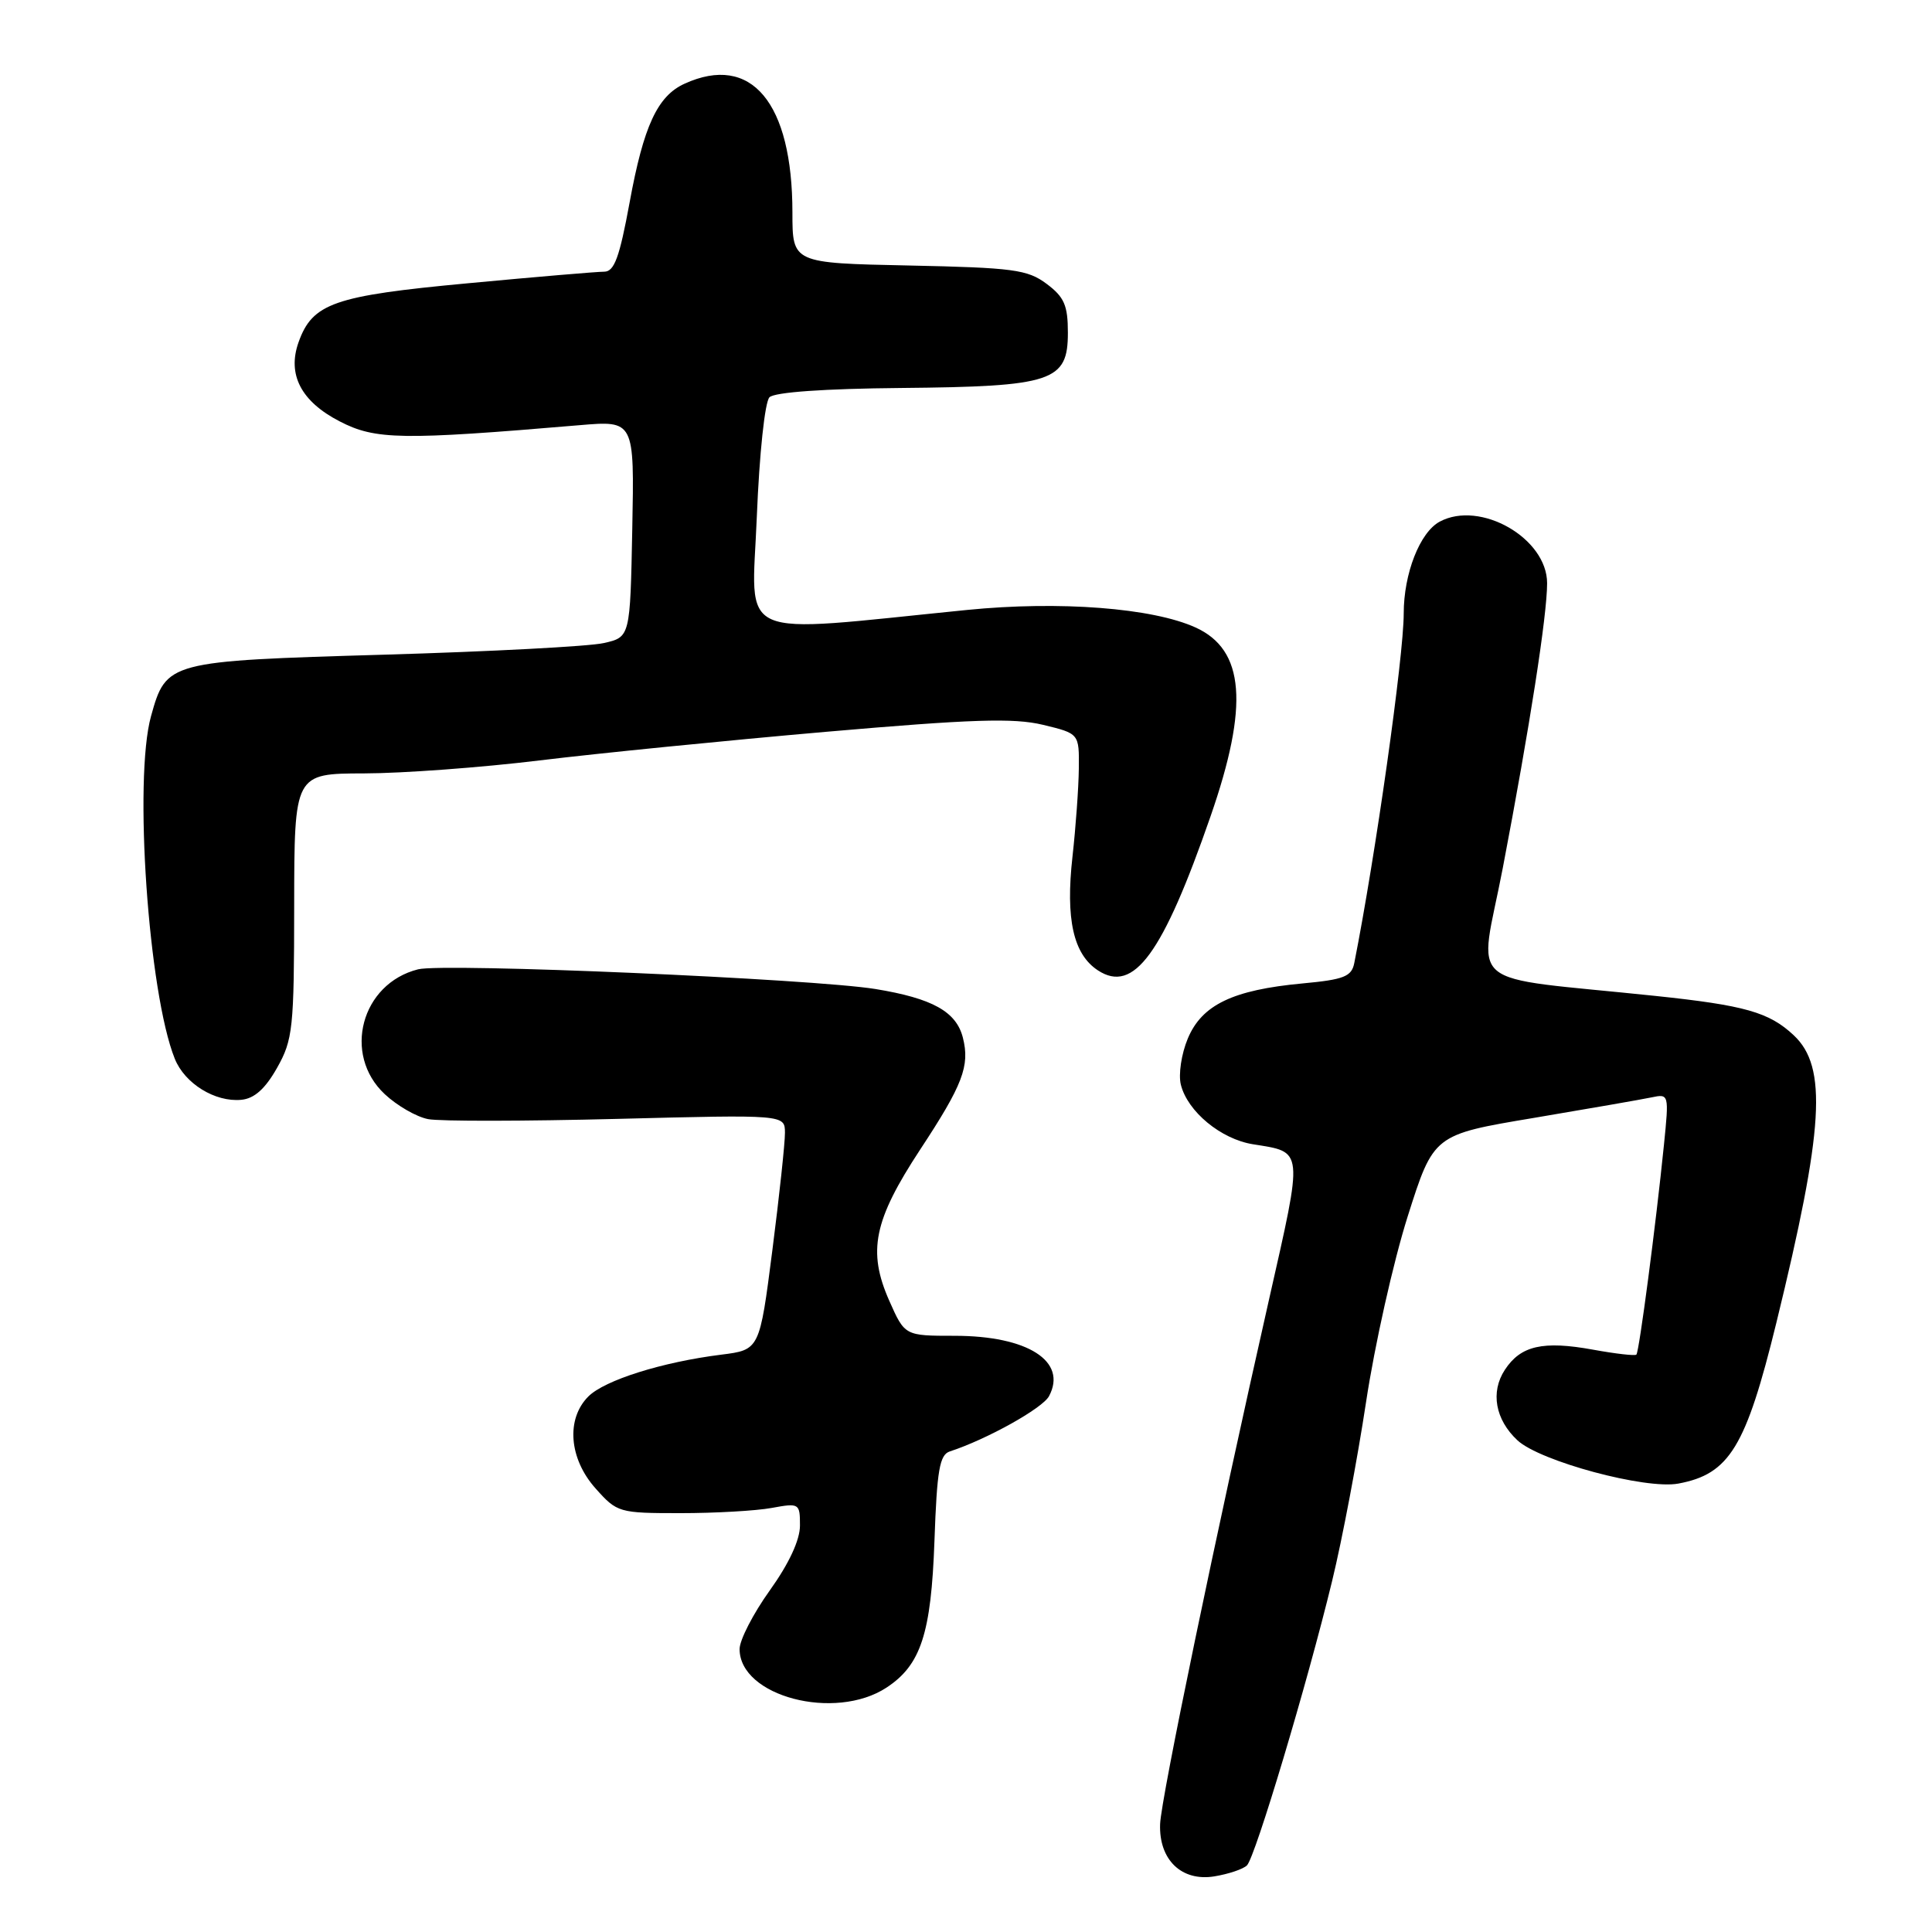 <?xml version="1.0" encoding="UTF-8" standalone="no"?>
<!DOCTYPE svg PUBLIC "-//W3C//DTD SVG 1.1//EN" "http://www.w3.org/Graphics/SVG/1.1/DTD/svg11.dtd" >
<svg xmlns="http://www.w3.org/2000/svg" xmlns:xlink="http://www.w3.org/1999/xlink" version="1.1" viewBox="0 0 256 256">
 <g >
 <path fill="currentColor"
d=" M 165.23 247.17 C 166.33 246.07 173.22 223.07 176.51 209.50 C 177.85 204.00 179.87 193.32 181.01 185.78 C 182.15 178.23 184.63 167.17 186.52 161.20 C 189.96 150.35 189.96 150.35 203.23 148.13 C 210.53 146.90 217.55 145.68 218.83 145.41 C 221.15 144.92 221.16 144.98 220.48 151.71 C 219.41 162.29 217.20 179.13 216.83 179.49 C 216.65 179.68 214.07 179.38 211.10 178.84 C 204.45 177.63 201.50 178.30 199.40 181.51 C 197.47 184.45 198.13 188.11 201.07 190.85 C 204.06 193.63 218.07 197.40 222.40 196.58 C 229.16 195.32 231.34 191.74 235.37 175.30 C 241.67 149.56 242.17 141.38 237.68 137.18 C 234.42 134.12 231.20 133.21 219.31 131.96 C 193.42 129.24 195.99 131.40 199.13 115.00 C 202.70 96.33 205.00 81.54 205.00 77.28 C 205.00 71.32 196.15 66.24 190.77 69.12 C 188.14 70.53 186.00 76.00 186.00 81.29 C 186.00 86.98 182.25 113.49 179.45 127.60 C 179.10 129.40 178.09 129.80 172.59 130.31 C 163.36 131.17 159.26 133.14 157.39 137.61 C 156.54 139.64 156.13 142.38 156.47 143.73 C 157.36 147.29 161.78 150.94 166.02 151.62 C 172.78 152.70 172.71 152.05 168.16 172.16 C 161.15 203.12 153.84 238.33 153.72 241.70 C 153.55 246.43 156.56 249.33 160.90 248.63 C 162.79 248.32 164.73 247.67 165.23 247.17 Z  M 117.46 223.62 C 122.02 220.63 123.38 216.47 123.82 204.18 C 124.15 194.80 124.50 192.76 125.86 192.32 C 130.75 190.73 138.14 186.61 139.00 185.00 C 141.47 180.38 136.19 177.00 126.49 177.00 C 119.89 177.00 119.89 177.00 117.83 172.35 C 114.93 165.79 115.77 161.70 121.93 152.32 C 127.58 143.74 128.53 141.24 127.59 137.51 C 126.72 134.05 123.57 132.29 116.00 131.05 C 107.66 129.70 58.79 127.58 55.40 128.44 C 47.86 130.33 45.35 139.72 50.98 144.98 C 52.61 146.51 55.20 148.00 56.73 148.29 C 58.25 148.59 69.51 148.57 81.75 148.26 C 104.00 147.69 104.00 147.69 104.01 150.10 C 104.02 151.42 103.27 158.43 102.34 165.68 C 100.65 178.86 100.65 178.86 95.57 179.50 C 87.74 180.48 80.12 182.88 77.96 185.04 C 74.98 188.02 75.39 193.28 78.92 197.23 C 81.77 200.43 82.02 200.50 90.17 200.50 C 94.75 200.50 100.19 200.19 102.25 199.81 C 105.91 199.14 106.00 199.20 106.00 202.14 C 106.00 204.06 104.55 207.18 102.00 210.74 C 99.80 213.81 98.00 217.31 98.00 218.51 C 98.00 224.78 110.63 228.09 117.46 223.62 Z  M 36.71 141.50 C 38.81 137.77 38.97 136.30 38.98 120.00 C 39.00 102.50 39.00 102.50 48.25 102.48 C 53.34 102.47 63.80 101.70 71.50 100.76 C 79.20 99.82 96.27 98.12 109.44 96.97 C 128.78 95.29 134.30 95.11 138.19 96.04 C 143.00 97.20 143.00 97.20 142.95 101.85 C 142.92 104.41 142.54 109.65 142.11 113.50 C 141.18 121.79 142.22 126.44 145.48 128.58 C 150.23 131.69 154.07 126.42 160.41 108.15 C 165.51 93.46 164.93 86.11 158.43 83.15 C 152.72 80.55 140.40 79.60 128.15 80.82 C 96.91 83.94 99.61 85.14 100.28 68.52 C 100.62 60.08 101.35 53.25 101.96 52.64 C 102.63 51.97 109.21 51.50 119.37 51.41 C 139.48 51.22 141.50 50.55 141.50 44.09 C 141.50 40.46 141.02 39.36 138.68 37.61 C 136.15 35.72 134.28 35.47 120.43 35.18 C 105.00 34.86 105.00 34.86 105.00 28.17 C 105.00 13.58 99.55 7.06 90.71 11.09 C 87.12 12.72 85.28 16.69 83.43 26.81 C 82.09 34.10 81.40 36.00 80.06 36.00 C 79.13 36.00 70.98 36.69 61.94 37.54 C 44.24 39.19 41.40 40.18 39.56 45.35 C 38.04 49.62 39.89 53.19 45.00 55.83 C 49.75 58.29 53.19 58.34 76.78 56.34 C 84.06 55.72 84.06 55.72 83.78 70.07 C 83.50 84.42 83.50 84.42 80.00 85.21 C 78.08 85.65 64.96 86.34 50.85 86.75 C 22.22 87.59 22.03 87.64 20.01 94.90 C 17.70 103.23 19.66 131.59 23.16 140.29 C 24.48 143.58 28.50 146.06 31.97 145.73 C 33.70 145.57 35.14 144.28 36.71 141.50 Z "/>
</g>
</svg>